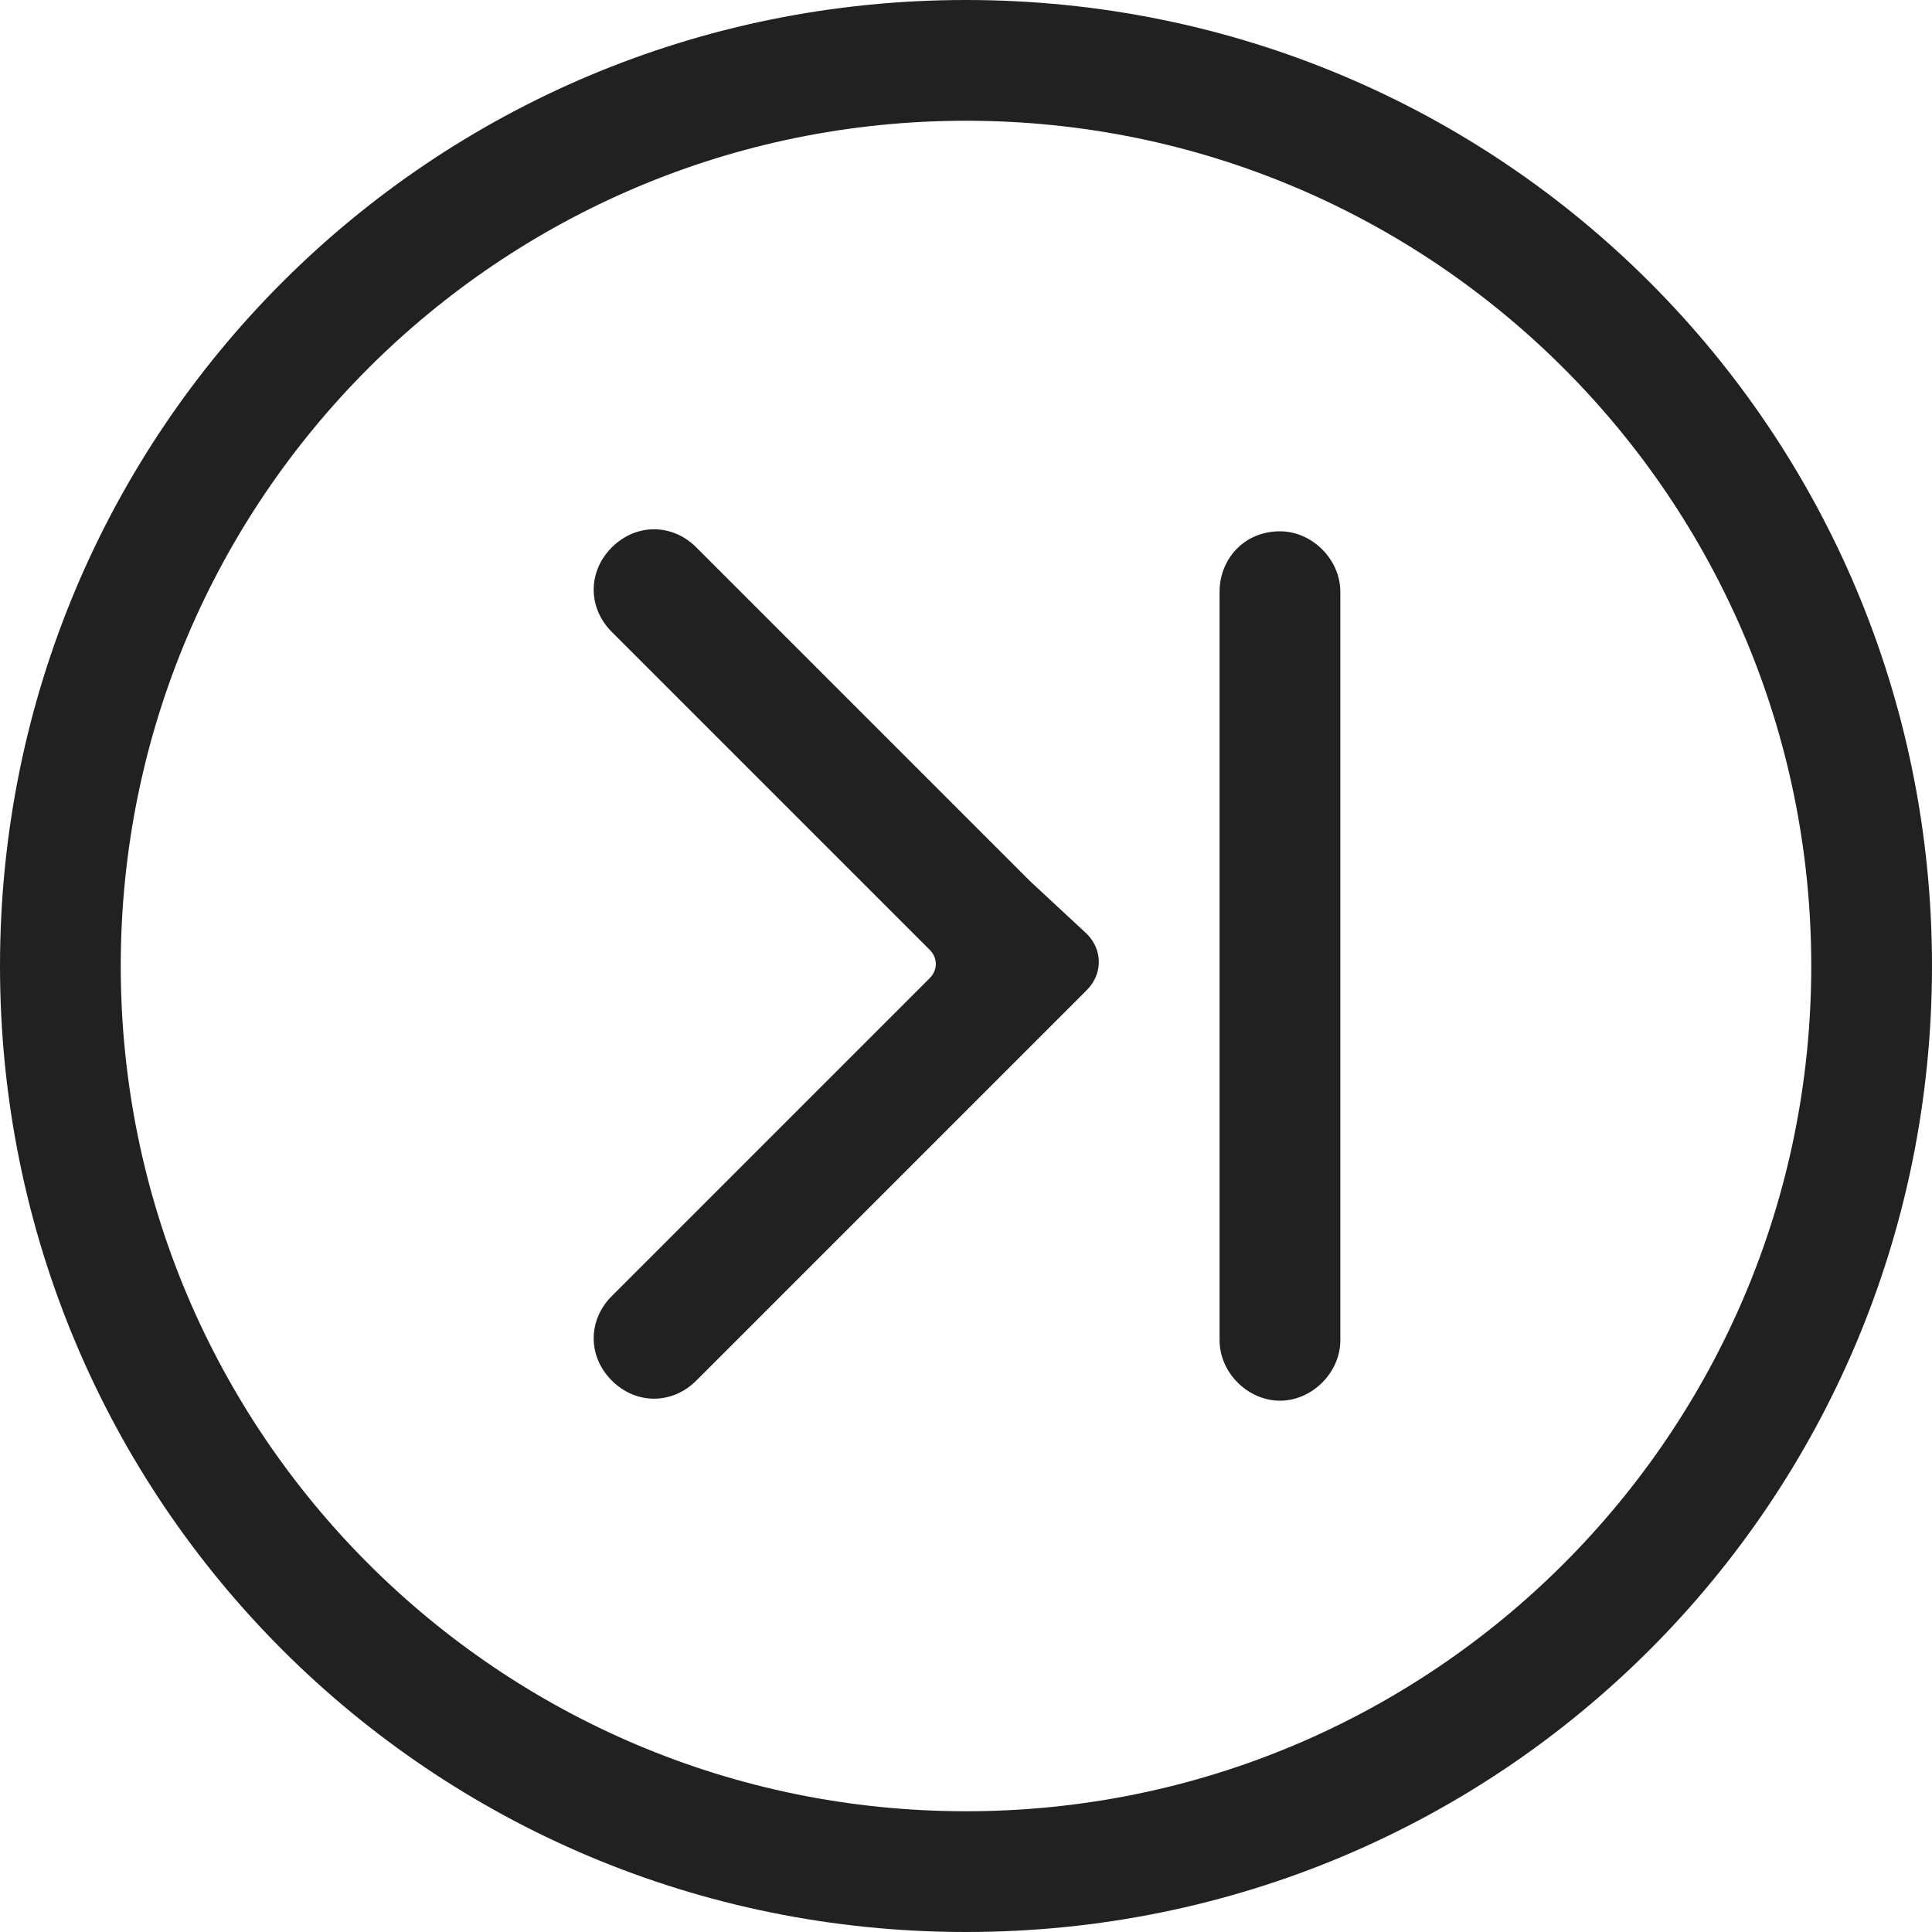 <?xml version="1.0" encoding="utf-8"?>
<!-- Generator: Adobe Illustrator 25.0.1, SVG Export Plug-In . SVG Version: 6.00 Build 0)  -->
<svg version="1.1" id="레이어_1" xmlns="http://www.w3.org/2000/svg" xmlns:xlink="http://www.w3.org/1999/xlink" x="0px"
	 y="0px" viewBox="0 0 48 48" style="enable-background:new 0 0 48 48;" xml:space="preserve">
<style type="text/css">
	.st0{fill:#212121;}
</style>
<path class="st0" d="M48,24c0,13.3-10.7,24-24,24C10.7,48,0,37.3,0,24C0,10.7,10.7,0,24,0C37.3,0,48,10.7,48,24z M24,45
	c11.6,0,21-9.4,21-21c0-11.6-9.4-21-21-21C12.4,3,3,12.4,3,24C3,35.6,12.4,45,24,45z"/>
<g>
	<path class="st0" d="M25.6,21.9l-8.3-8.3c-0.6-0.6-1.5-0.6-2.1,0l0,0c-0.6,0.6-0.6,1.5,0,2.1l7.9,7.9c0.2,0.2,0.2,0.5,0,0.7
		l-7.9,7.9c-0.6,0.6-0.6,1.5,0,2.1l0,0c0.6,0.6,1.5,0.6,2.1,0l8.3-8.3l1.4-1.4c0.4-0.4,0.4-1,0-1.4L25.6,21.9z"/>
	<path class="st0" d="M31.8,13.2L31.8,13.2c0.8,0,1.5,0.7,1.5,1.5v18.6c0,0.8-0.7,1.5-1.5,1.5h0c-0.8,0-1.5-0.7-1.5-1.5V14.7
		C30.3,13.9,30.9,13.2,31.8,13.2z"/>
</g>
</svg>
